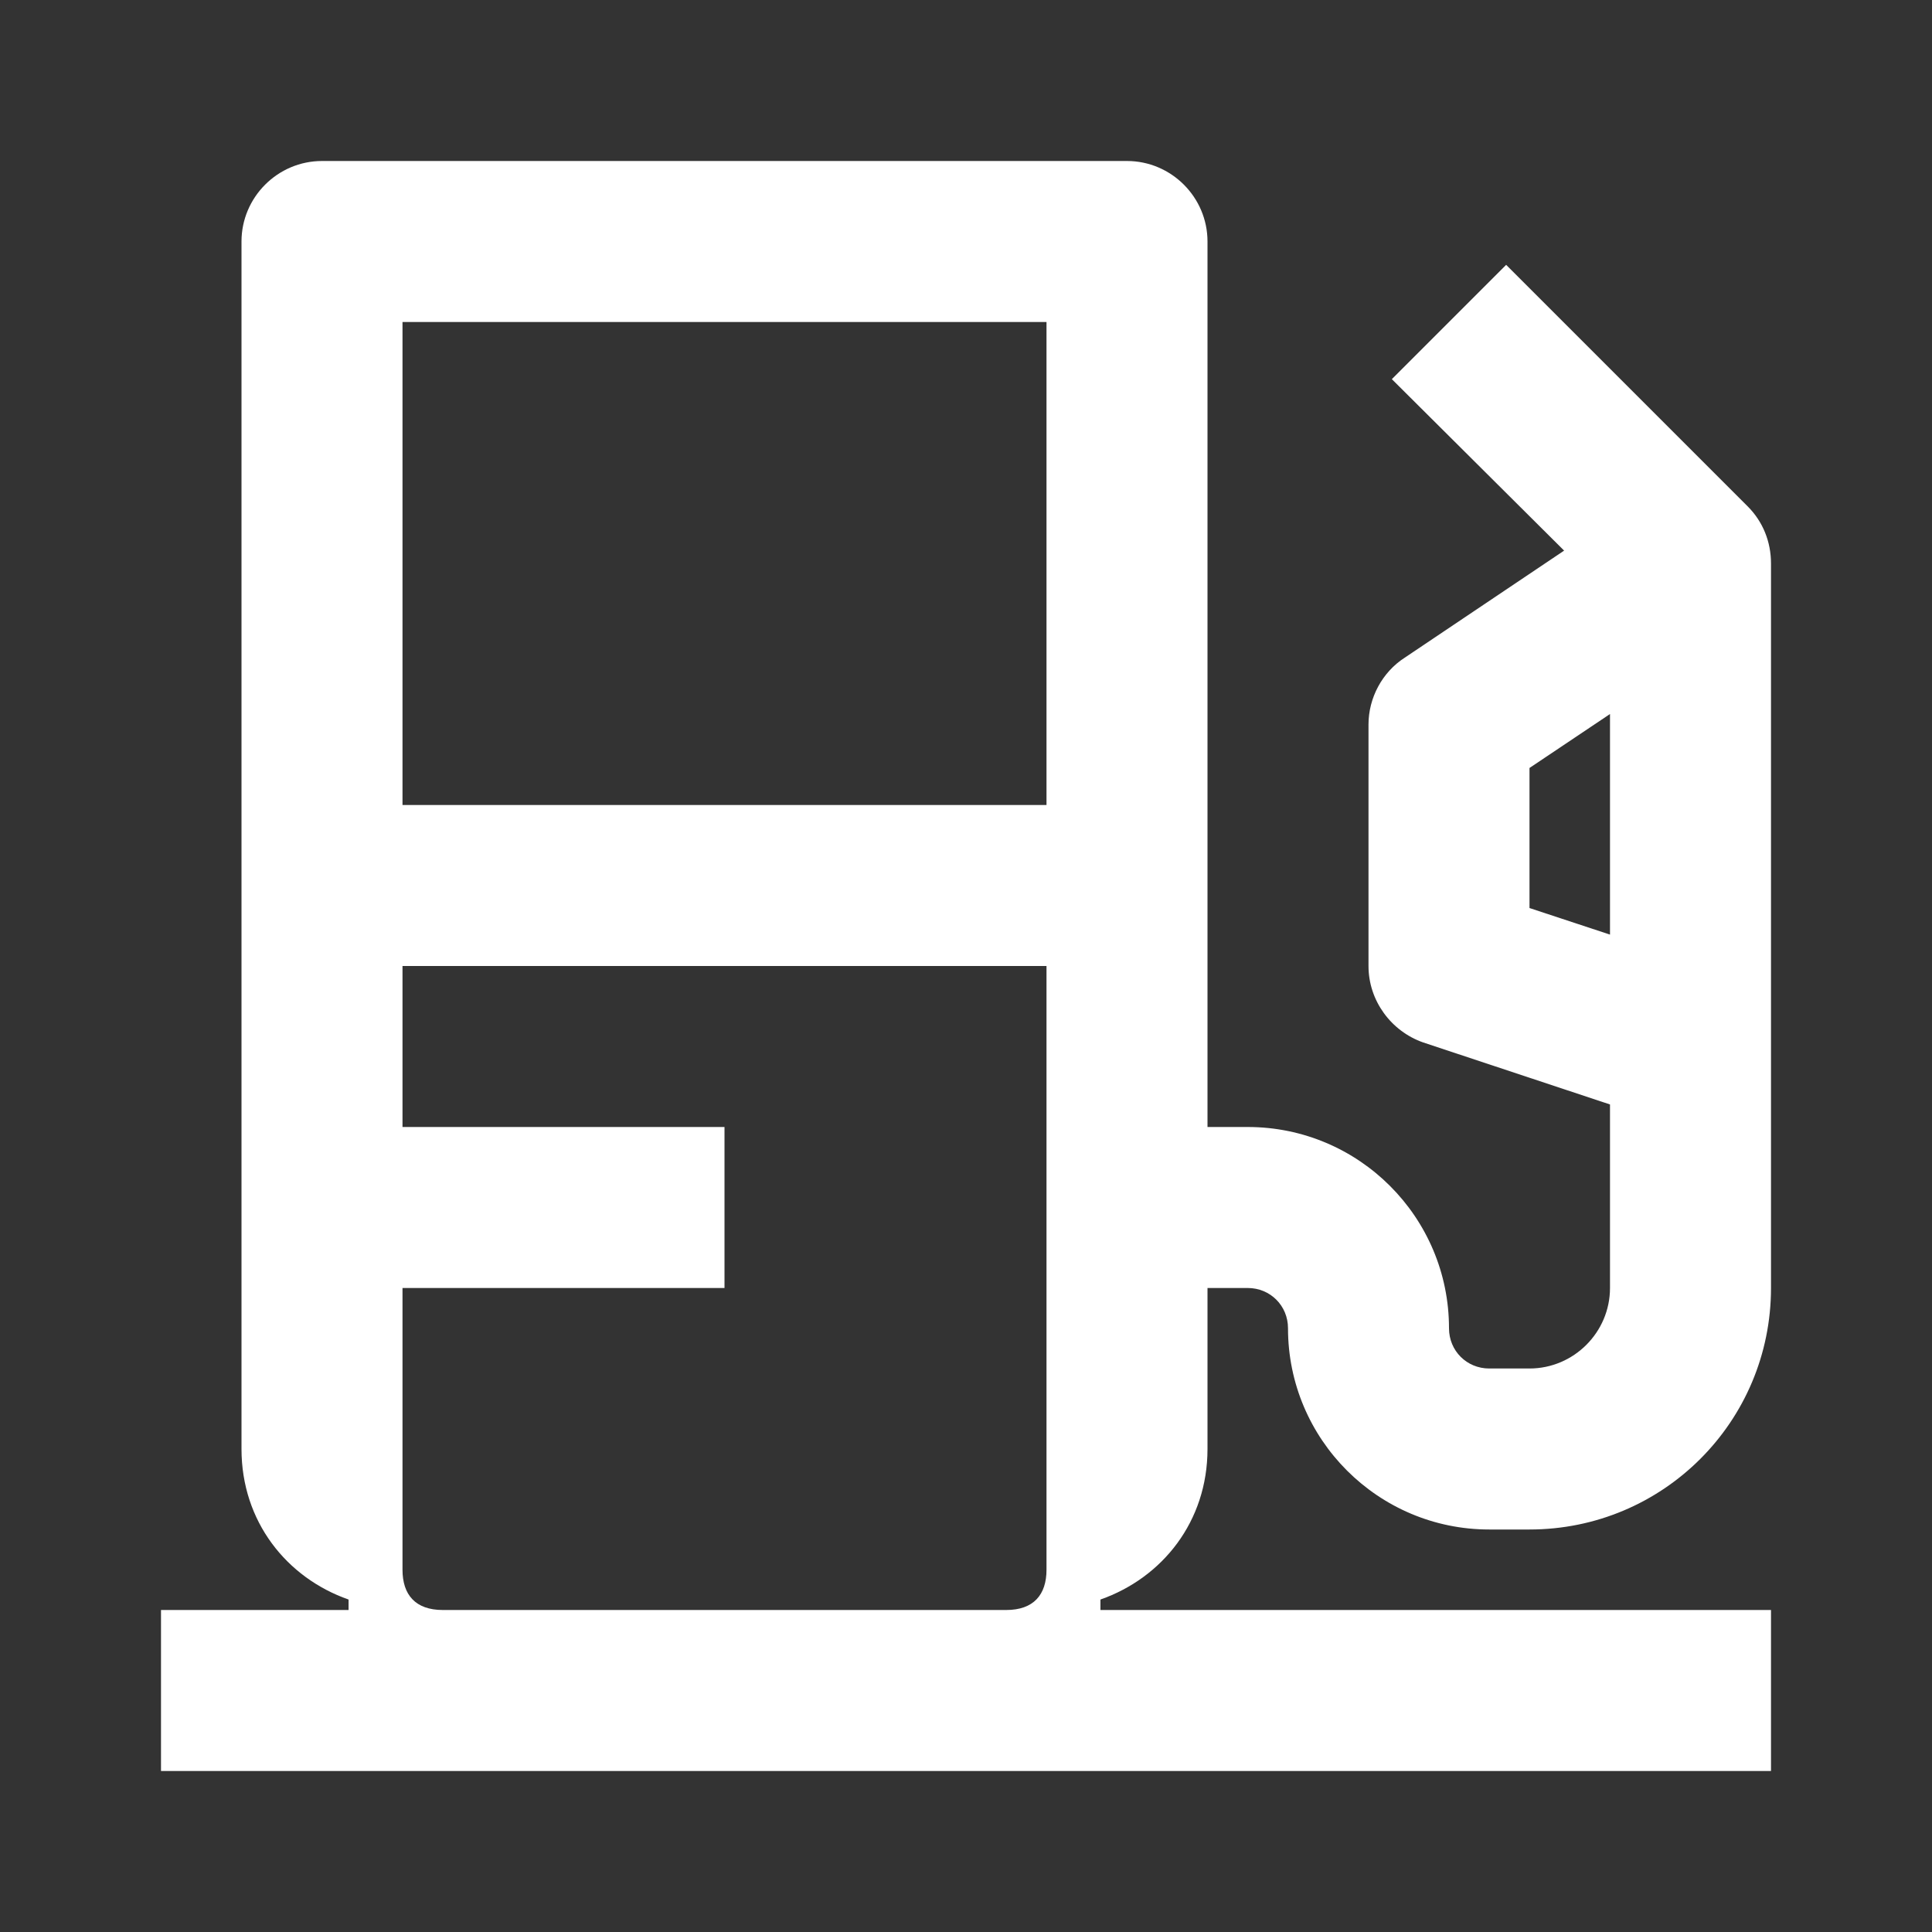 <svg width="24" height="24" viewBox="0 0 24 24" fill="none" xmlns="http://www.w3.org/2000/svg">
<rect x="0" y="0" width="24" height="24" fill="#333333" stroke="none"/>
<path d="M20 11.61L19 11.28V9.54L20 8.87V11.61ZM5 10V4H13V10H5ZM5.5 20C5.16 20 5 19.81 5 19.5V16H9V14H5V12H13V19.5C13 19.81 12.84 20 12.5 20H5.5ZM2 22H22V20H13.67V19.87C14.44 19.6 15 18.9 15 18V16H15.5C15.78 16 16 16.22 16 16.5C16 17.88 17.12 19 18.5 19H19C20.66 19 22 17.66 22 16V7C22 6.73 21.9 6.48 21.71 6.29L18.71 3.29L17.29 4.71L19.43 6.84L17.45 8.17C17.17 8.35 17 8.67 17 9V12C17 12.43 17.28 12.81 17.68 12.95L20 13.72V16C20 16.55 19.55 17 19 17H18.5C18.22 17 18 16.78 18 16.5C18 15.12 16.88 14 15.5 14H15V3C15 2.45 14.55 2 14 2H4C3.45 2 3 2.45 3 3V18C3 18.9 3.56 19.6 4.33 19.87V20H2V22Z" fill="white"/>
</svg>

